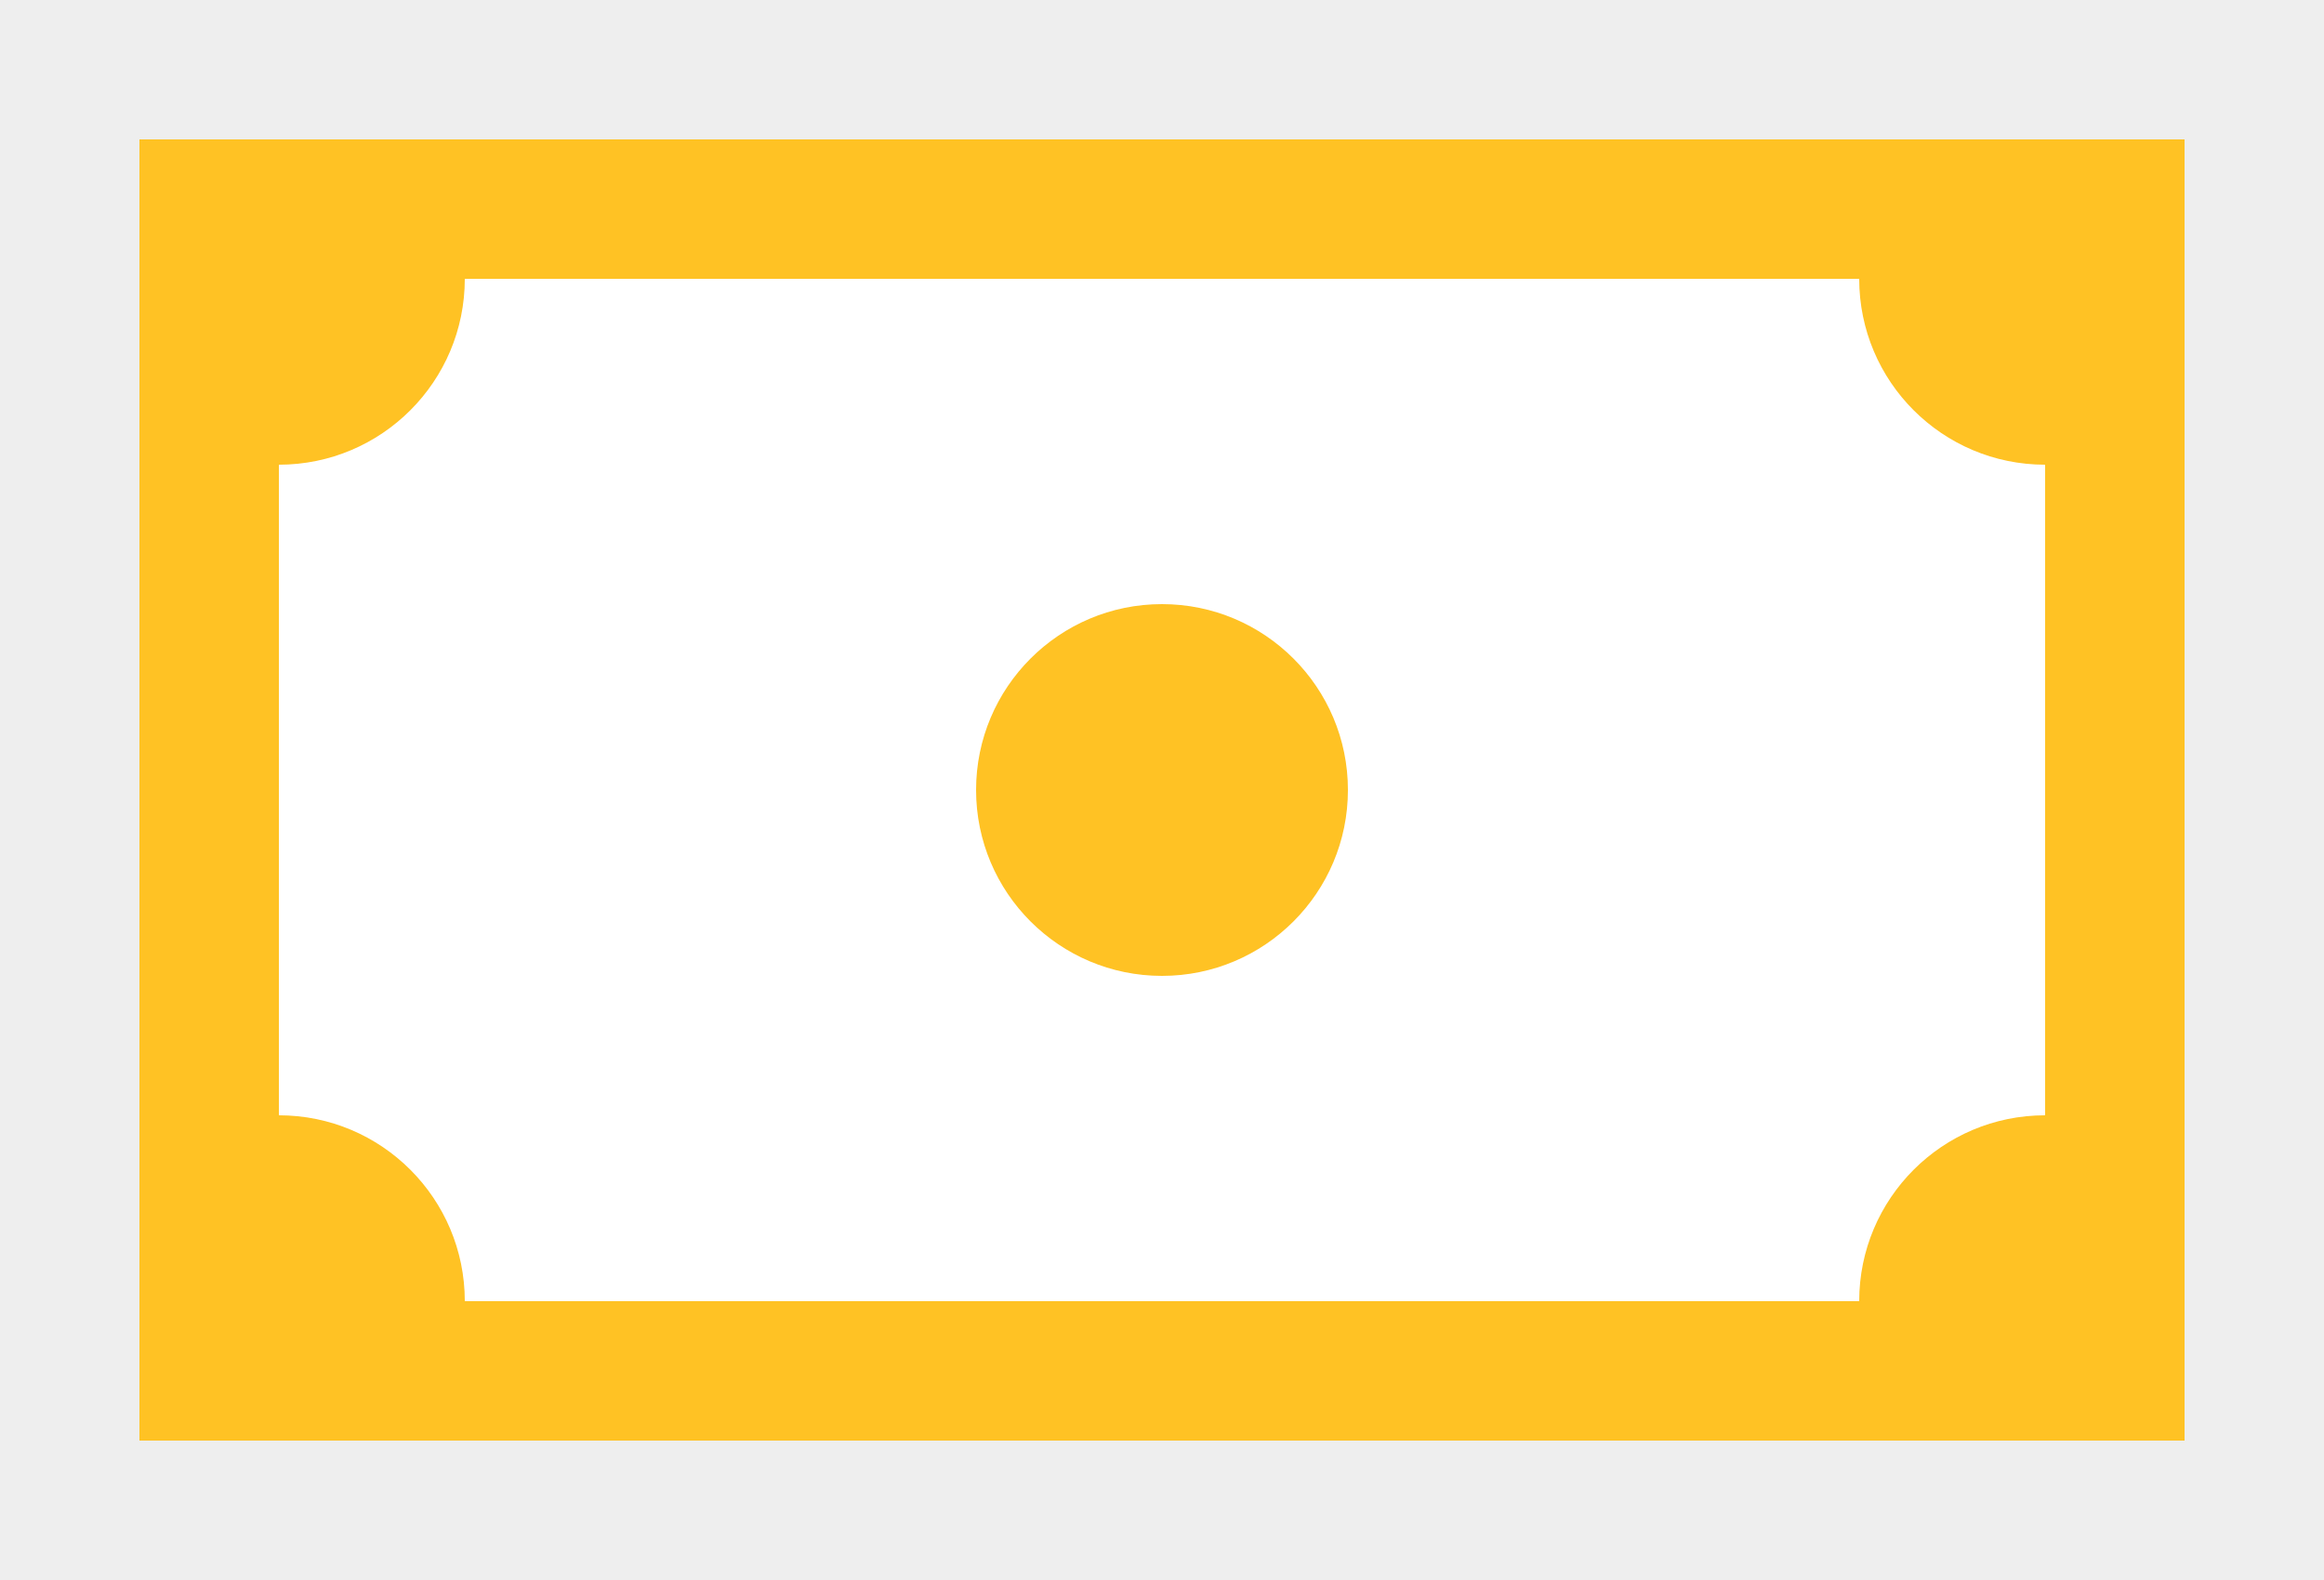 <svg width="50" height="34" viewBox="0 0 50 34" fill="none" xmlns="http://www.w3.org/2000/svg">
<rect x="0" y="0" width="50" height="34" fill="#333333" stroke="none"/>
<rect x="48.5" y="1.5" width="31" height="47" transform="rotate(90 48.5 1.5)" fill="white" stroke="#EEEEEE" stroke-width="3"/>
<rect x="45.5" y="4.5" width="25" height="41" transform="rotate(90 45.5 4.5)" fill="white" stroke="#FFC224" stroke-width="3"/>
<circle cx="25" cy="17" r="4" fill="#FFC224"/>
<path fill-rule="evenodd" clip-rule="evenodd" d="M44 10V6H40C40 8.209 41.791 10 44 10Z" fill="#FFC224"/>
<path fill-rule="evenodd" clip-rule="evenodd" d="M44 24V28H40C40 25.791 41.791 24 44 24Z" fill="#FFC224"/>
<path fill-rule="evenodd" clip-rule="evenodd" d="M6 10V6H10C10 8.209 8.209 10 6 10Z" fill="#FFC224"/>
<path fill-rule="evenodd" clip-rule="evenodd" d="M6 24V28H10C10 25.791 8.209 24 6 24Z" fill="#FFC224"/>
</svg>
